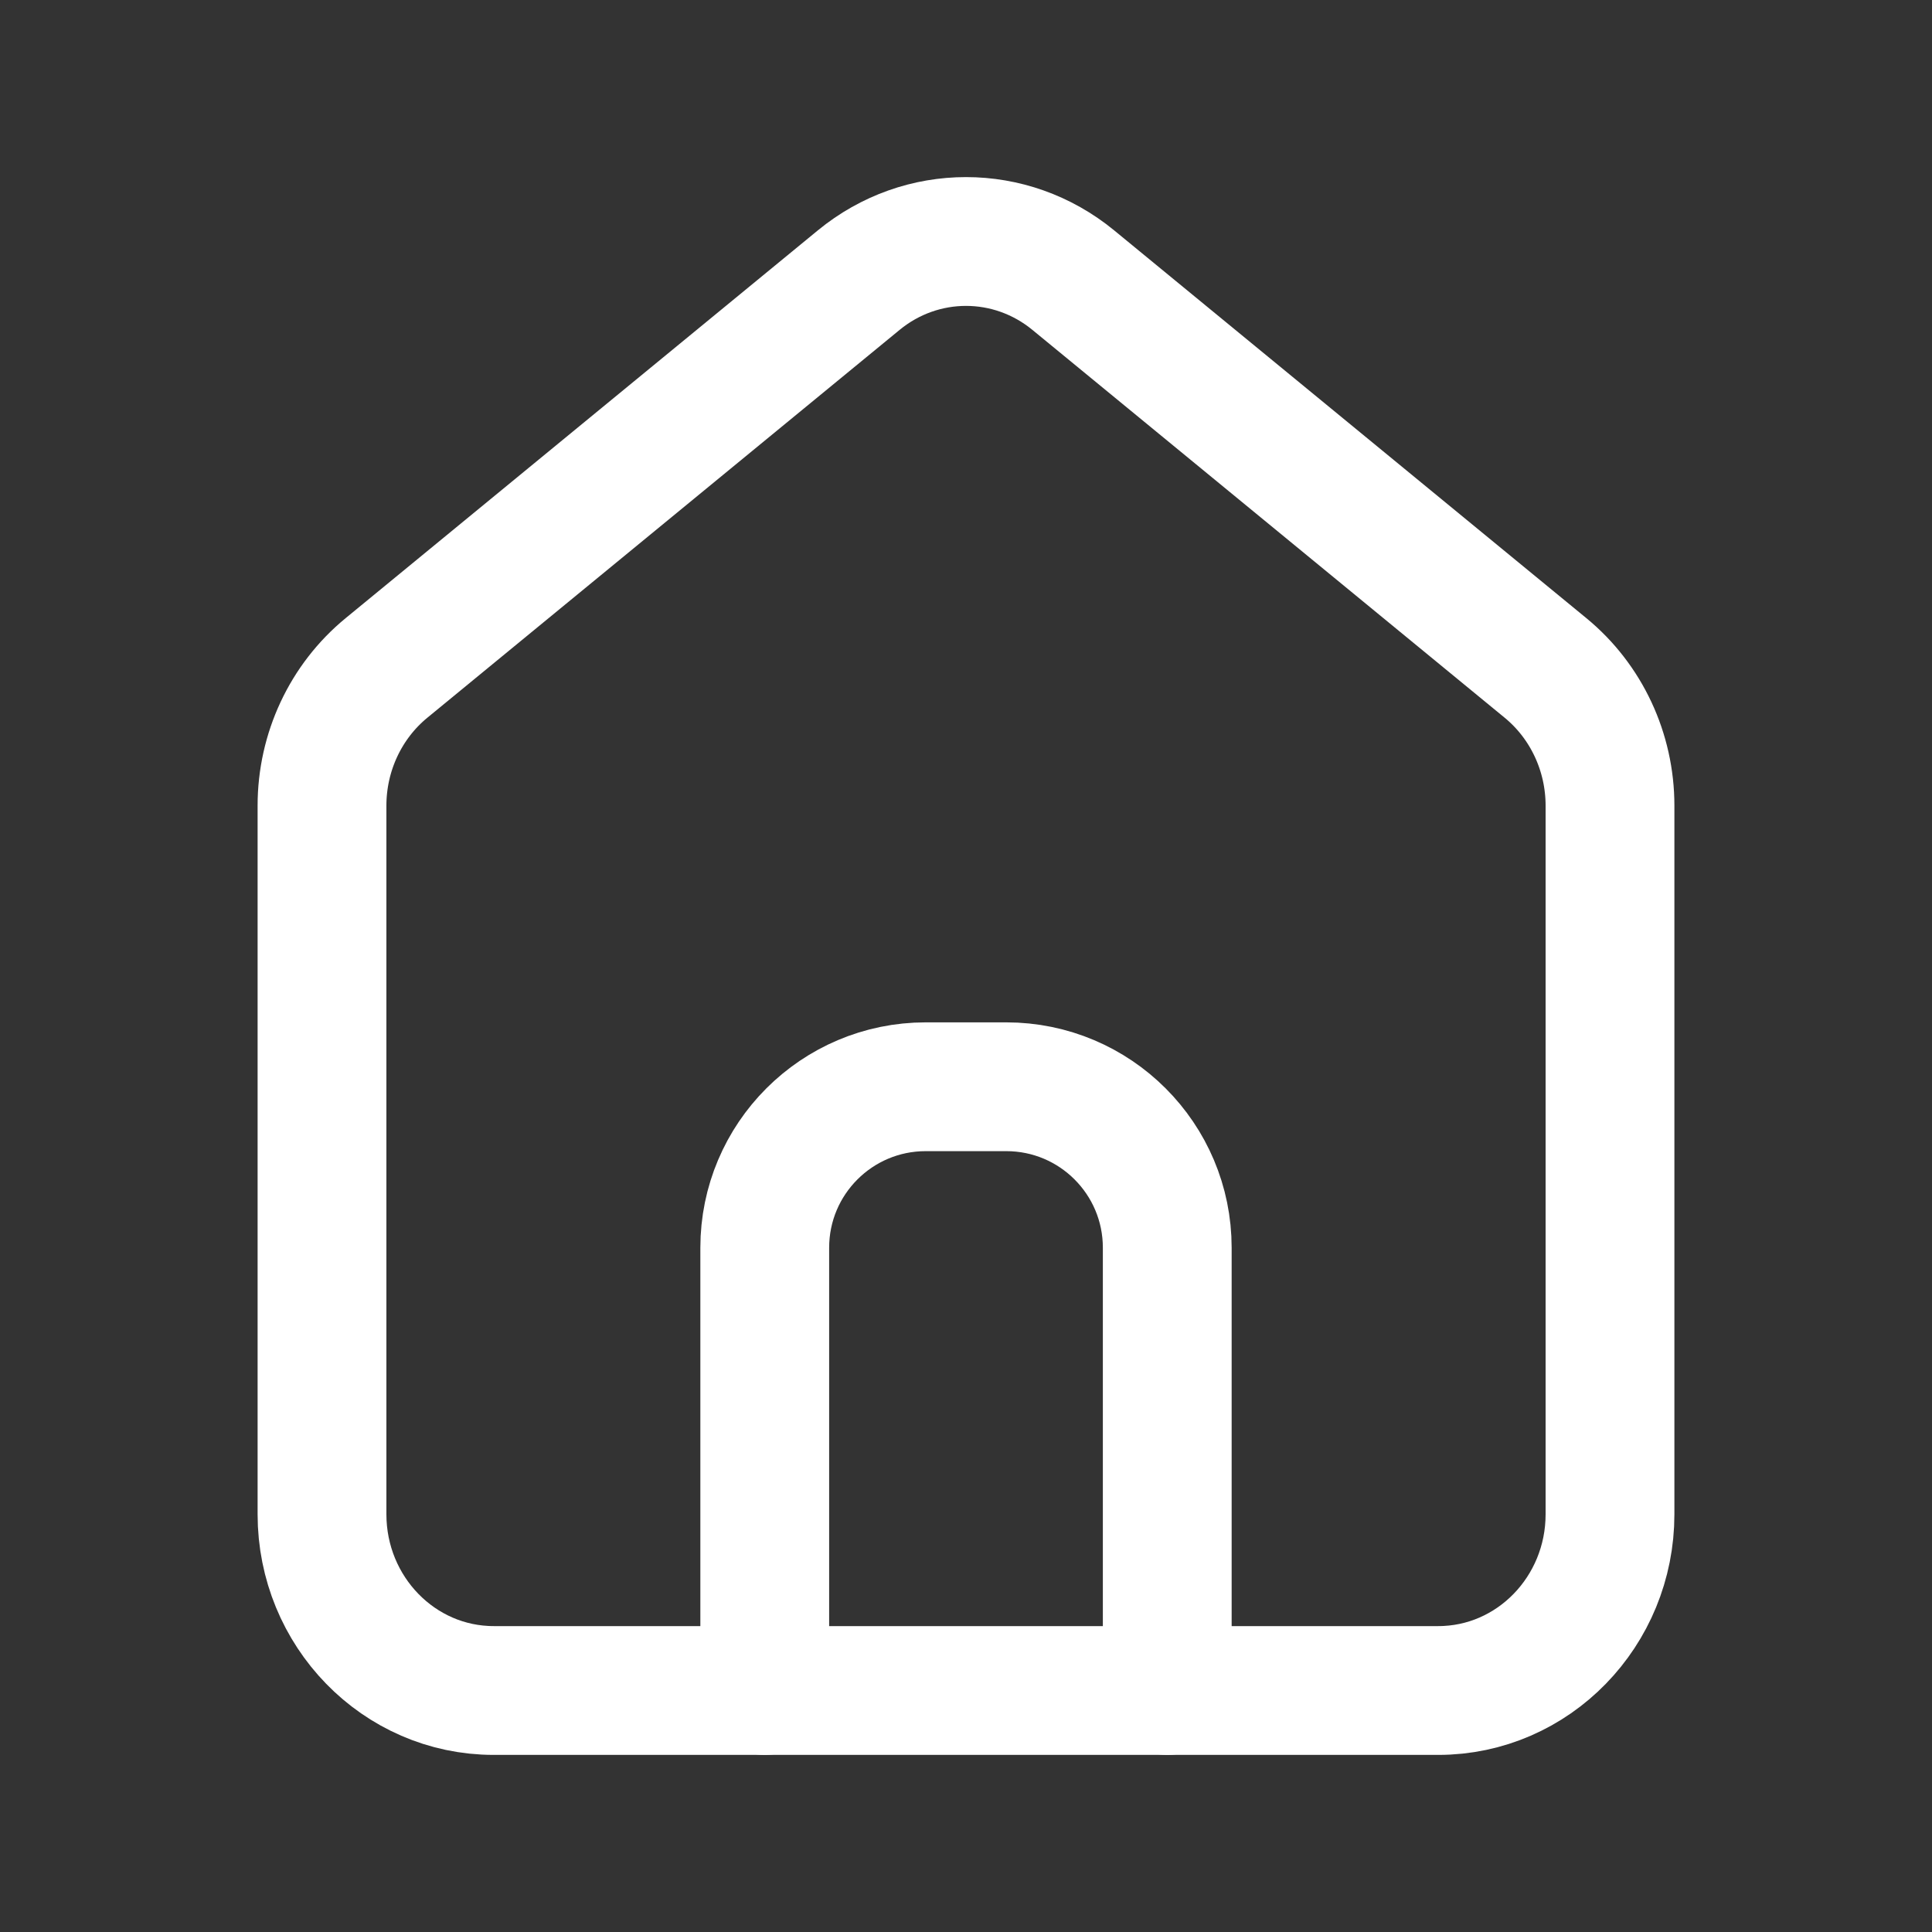<svg width="30" height="30" viewBox="0 0 30 30" fill="none" xmlns="http://www.w3.org/2000/svg">
<rect x="0" y="0" width="30" height="30" fill="#333333" stroke="none"/>
<g id="home">
<path id="Vector" d="M7.667 26.25C6.194 26.25 5 25.024 5 23.513V12.51C5 11.678 5.368 10.892 6.001 10.372L13.334 4.35C14.308 3.55 15.692 3.55 16.666 4.35L23.999 10.372C24.632 10.892 25 11.678 25 12.51V23.513C25 25.024 23.806 26.25 22.333 26.25H7.667Z" stroke="white" stroke-width="2" stroke-linecap="round" stroke-linejoin="round"/>
<path id="Vector_2" d="M11.875 26.25V19.375C11.875 17.994 12.994 16.875 14.375 16.875H15.625C17.006 16.875 18.125 17.994 18.125 19.375V26.25" stroke="white" stroke-width="2" stroke-linecap="round" stroke-linejoin="round"/>
</g>
</svg>
